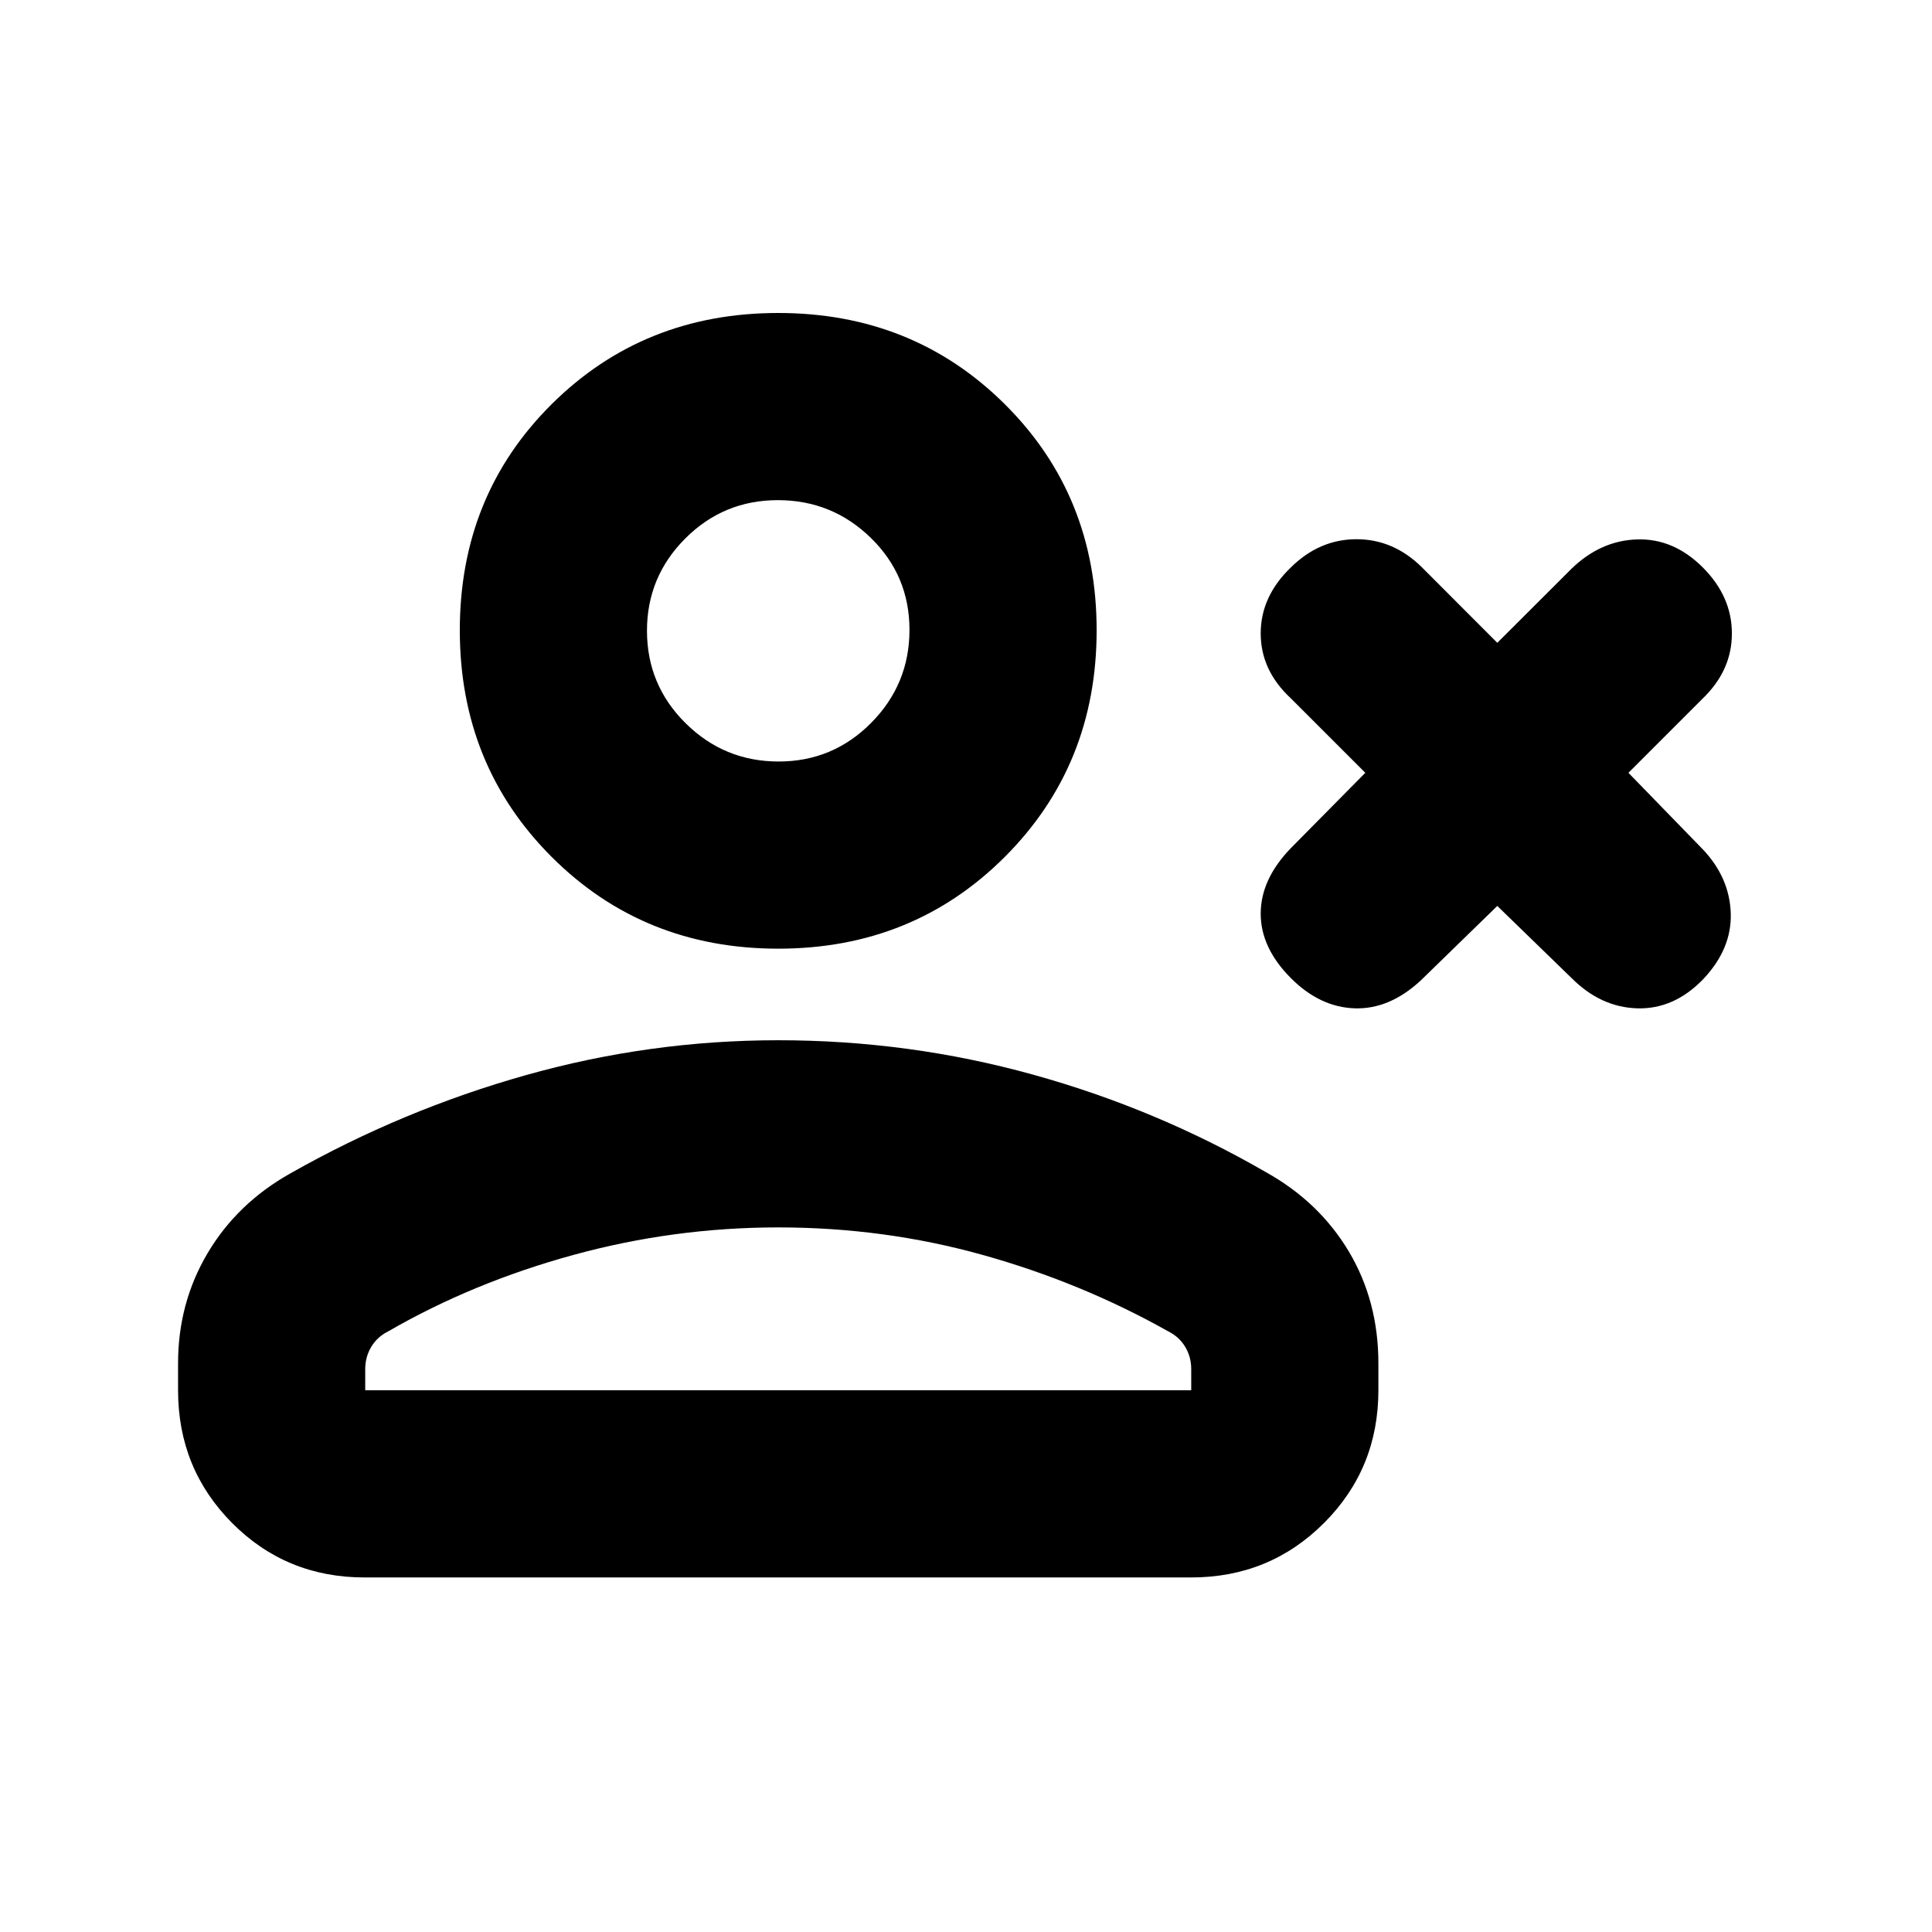 <svg xmlns="http://www.w3.org/2000/svg" height="20" viewBox="0 -960 960 960" width="20"><path d="m744-509.847-37.956 36.956q-15.522 14.457-32.827 13.924-17.304-.532-31.739-14.967-15.044-15.044-15.044-32.099 0-17.054 15.022-32.576L678.412-576l-36.956-36.956q-15.022-13.924-15.022-32.31 0-18.386 15.044-32.843 14.18-13.957 32.561-13.957 18.382 0 32.505 13.957L744-640.588l36.956-36.891q14.457-13.956 32.577-14.489 18.119-.533 32.576 13.924 14.457 14.457 14.457 32.805t-14.457 32.283L809.153-576l36.891 37.956q13.391 14.093 13.957 31.862.565 17.769-13.892 32.943-14.457 14.805-32.576 14.272-18.12-.532-32.577-14.989L744-509.847Zm-357.304 21.238q-66.979 0-112.599-45.62-45.62-45.62-45.62-112.599 0-66.978 45.62-112.315 45.62-45.338 112.599-45.338 66.978 0 112.598 45.338 45.62 45.337 45.62 112.315 0 66.979-45.62 112.599-45.62 45.62-112.598 45.62ZM88.477-269.174v-13.378q0-30.007 14.687-54.775 14.687-24.767 41.075-39.597 55.674-31.555 117.161-48.87 61.488-17.315 125.296-17.315 64.891 0 126.402 17.032 61.511 17.033 116.054 48.587 26.389 14.749 41.075 39.36 14.687 24.611 14.687 55.578v13.378q0 38.943-27.041 65.972-27.042 27.03-66.001 27.03H181.195q-38.959 0-65.838-27.03-26.88-27.029-26.88-65.972Zm93.002 0h410.434v-10.521q0-6.112-3.025-11.112-3.025-5.001-8.475-7.692-43.109-24.239-92.088-37.924-48.979-13.685-101.629-13.685-51.87 0-101.805 13.685-49.934 13.685-91.912 37.924-5.45 2.691-8.475 7.692-3.025 5-3.025 11.112v10.521Zm205.409-312.437q26.982 0 46.003-19.214 19.022-19.214 19.022-46.195t-19.214-45.72q-19.214-18.739-46.196-18.739-26.981 0-46.003 19.053-19.021 19.054-19.021 45.811 0 26.989 19.214 45.997 19.214 19.007 46.195 19.007Zm-.192-66.217Zm0 378.654Z"/></svg>